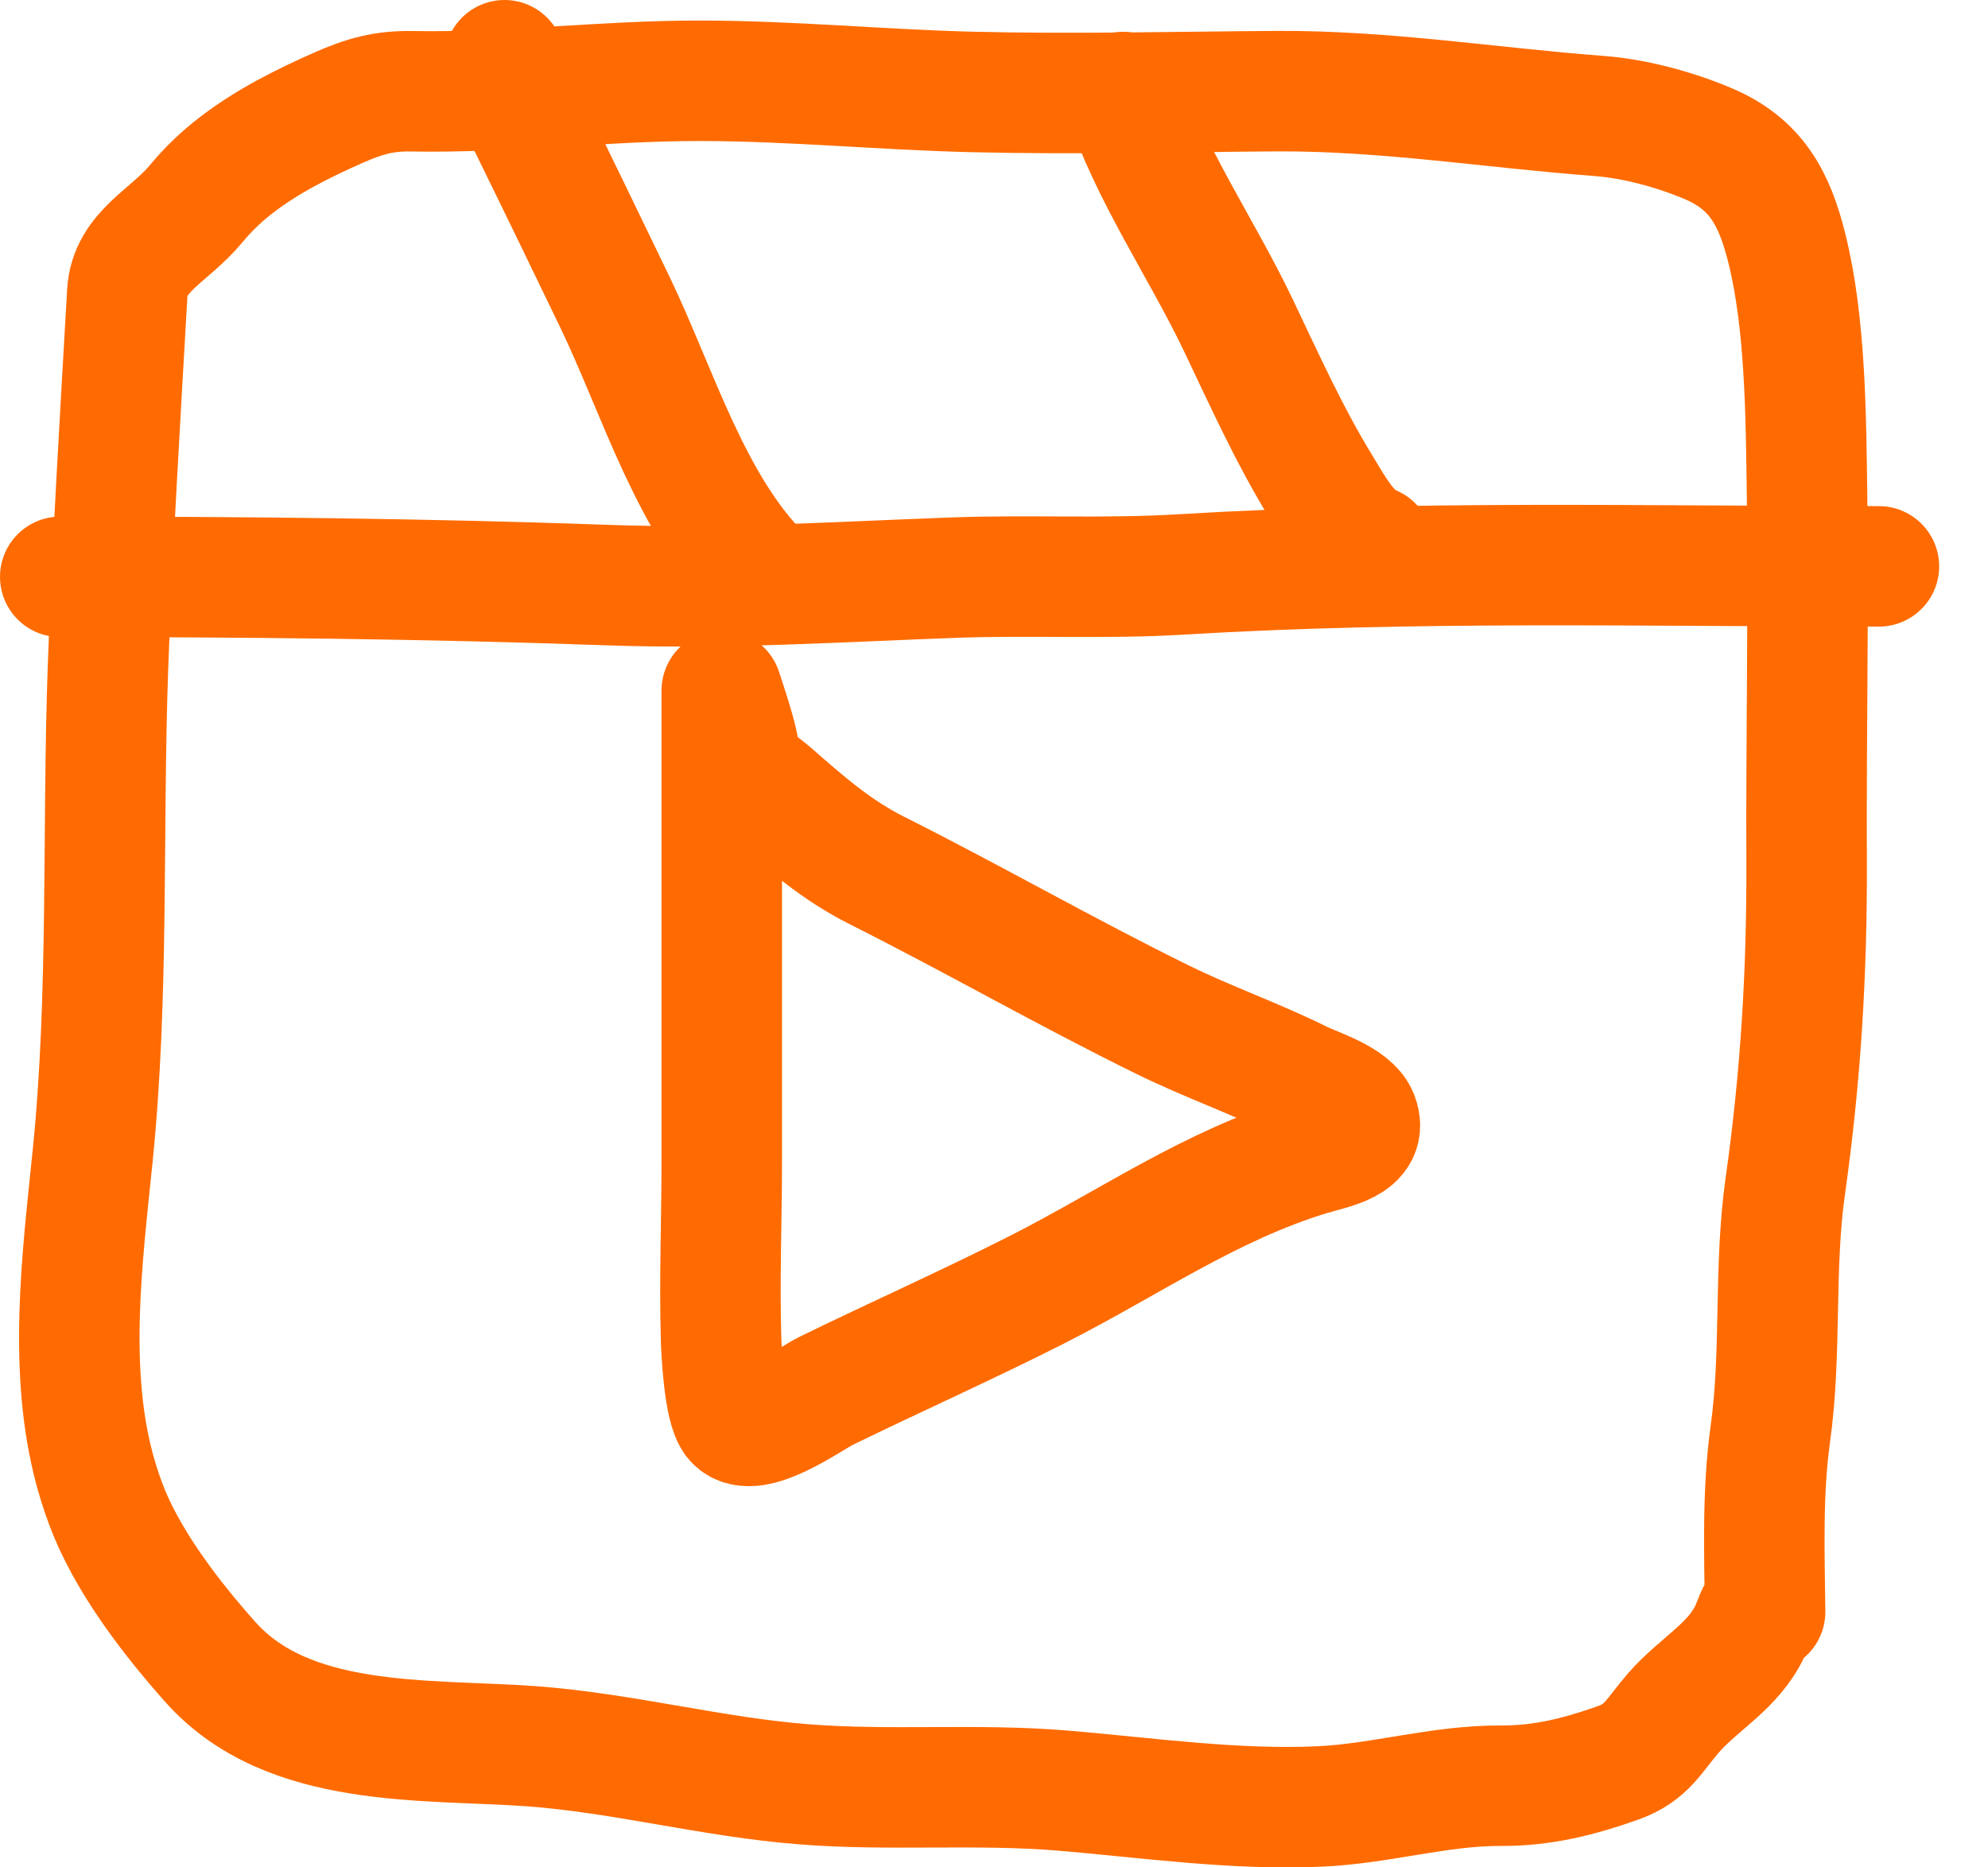 <svg width="33" height="31" viewBox="0 0 33 31" fill="none" xmlns="http://www.w3.org/2000/svg">
<path d="M1.578 24.42C1.121 22.746 1.367 20.871 1.537 19.201C1.809 16.532 1.697 13.779 1.792 11.092C1.867 9.006 1.994 6.942 2.113 4.86C2.153 4.171 2.813 3.92 3.255 3.383C3.449 3.148 3.678 2.928 3.92 2.743C4.435 2.345 5.029 2.048 5.623 1.786C6.048 1.599 6.373 1.506 6.838 1.515C8.444 1.544 10.042 1.337 11.65 1.341C13.153 1.344 14.627 1.489 16.124 1.526C17.814 1.568 19.515 1.524 21.205 1.513C22.996 1.504 24.752 1.79 26.528 1.924C27.128 1.968 27.791 2.147 28.345 2.38C29.153 2.719 29.454 3.295 29.659 4.114C29.972 5.36 29.978 6.922 29.996 8.192C30.022 10.231 29.98 12.271 29.989 14.311C29.996 16.142 29.892 17.876 29.635 19.691C29.441 21.064 29.578 22.444 29.386 23.811C29.252 24.783 29.289 25.776 29.3 26.757C29.285 26.735 29.272 26.698 29.254 26.674C29.155 26.764 29.12 26.924 29.056 27.061C28.781 27.662 28.202 27.948 27.778 28.436C27.459 28.804 27.338 29.094 26.867 29.262C26.206 29.497 25.599 29.649 24.908 29.644C23.898 29.64 22.928 29.941 21.92 29.988C20.501 30.054 19.061 29.845 17.649 29.726C16.212 29.605 14.77 29.735 13.336 29.62C11.822 29.501 10.339 29.101 8.825 28.989C7.06 28.861 4.782 29.048 3.484 27.582C2.859 26.878 2.197 26.018 1.829 25.153C1.73 24.916 1.647 24.669 1.578 24.42Z" stroke="#FF6B00" stroke-width="2" stroke-miterlimit="10" stroke-linecap="round" stroke-linejoin="round"/>
<path d="M1 9.576C4.026 9.576 7.034 9.604 10.059 9.712C12.005 9.783 13.902 9.659 15.84 9.589C17.097 9.543 18.351 9.613 19.608 9.536C23.461 9.303 27.329 9.402 31.189 9.402" stroke="#FF6B00" stroke-width="2" stroke-miterlimit="10" stroke-linecap="round" stroke-linejoin="round"/>
<path d="M11.981 11.463C11.981 14.062 11.981 16.661 11.981 19.26C11.981 20.252 11.94 21.251 11.97 22.244C11.975 22.367 12.012 23.379 12.199 23.584C12.501 23.912 13.438 23.225 13.713 23.089C14.873 22.523 16.055 21.997 17.205 21.414C18.75 20.631 20.088 19.682 21.747 19.178C22.123 19.064 22.713 18.98 22.544 18.538C22.429 18.243 21.848 18.072 21.584 17.942C20.834 17.57 20.044 17.295 19.294 16.925C17.7 16.142 16.154 15.253 14.567 14.456C13.887 14.115 13.383 13.673 12.818 13.178C12.611 12.997 12.298 12.812 12.217 12.597C12.283 12.579 12.349 12.566 11.981 11.463Z" stroke="#FF6B00" stroke-width="2" stroke-miterlimit="10" stroke-linecap="round" stroke-linejoin="round"/>
<path d="M8.375 1C8.373 1.326 8.478 1.625 8.692 1.898C9.2 2.932 9.704 3.971 10.204 5.009C10.923 6.501 11.467 8.4 12.664 9.578" stroke="#FF6B00" stroke-width="2" stroke-miterlimit="10" stroke-linecap="round" stroke-linejoin="round"/>
<path d="M18.669 1.686C18.66 1.633 18.649 1.581 18.641 1.528C19.078 2.872 19.945 4.12 20.551 5.388C20.984 6.296 21.398 7.218 21.924 8.077C22.124 8.402 22.388 8.915 22.786 9.062" stroke="#FF6B00" stroke-width="2" stroke-miterlimit="10" stroke-linecap="round" stroke-linejoin="round"/>
</svg>
